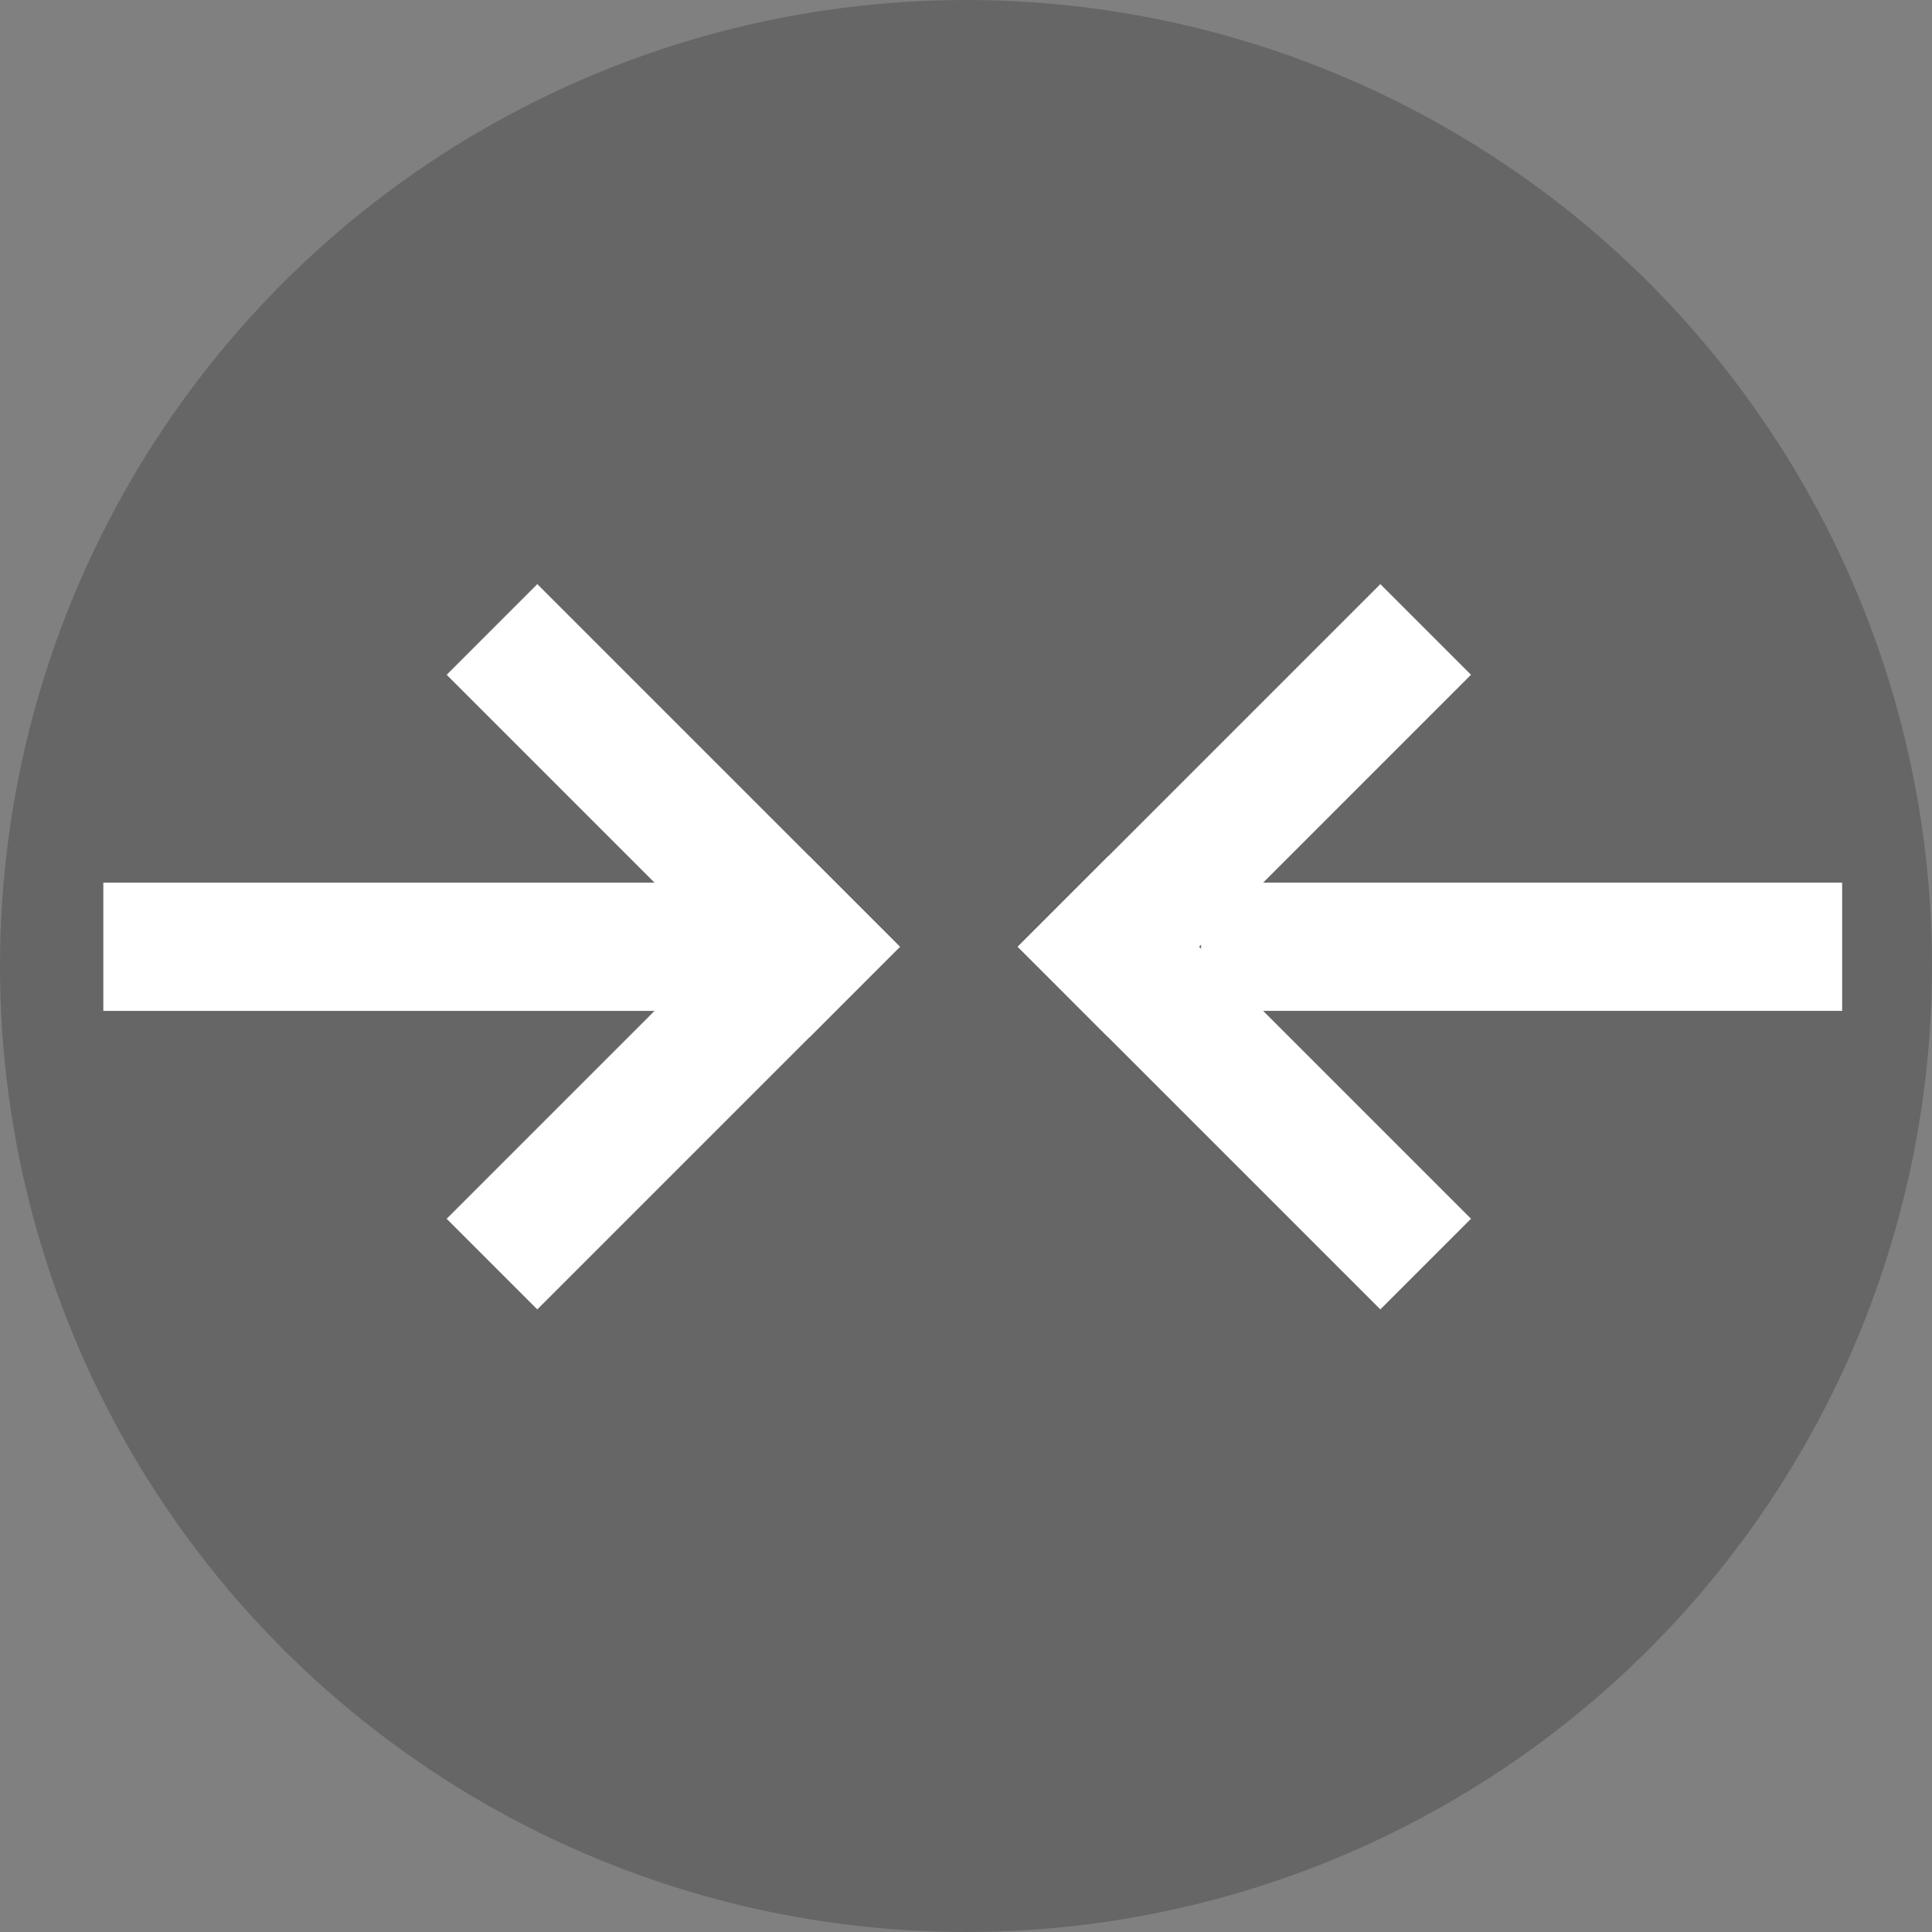 <?xml version="1.0" encoding="UTF-8"?>
<svg 
	width   =   "86px" 
	height  =   "86px" 
	viewBox =   "0 0 86 86" 
	version =   "1.1" 
	xmlns   =   "http://www.w3.org/2000/svg" 
	xmlns:xlink="http://www.w3.org/1999/xlink" 
>
	<rect x="0" y="0" width="86" height="86" fill="#808080" stroke="none"/>
	<circle id="Oval" fill="#000000" opacity="0.2" cx="43" cy="43" r="43"></circle>
	<polygon id="Fill-1" fill="#FFFFFF" transform="translate(18.867, 42.144) rotate(-270) translate(-18.867, -42.144) " points="16.014 56.412 21.721 56.412 21.721 27.876 16.014 27.876"></polygon>
	<polygon id="Fill-2" fill="#FFFFFF" transform="translate(29.971, 48.197) rotate(-270) translate(-29.971, -48.197) " points="19.883 42.144 36.025 58.286 40.06 54.251 23.918 38.109"></polygon>
	<polygon id="Fill-3" fill="#FFFFFF" transform="translate(29.971, 36.09) rotate(-270) translate(-29.971, -36.09) " points="19.882 42.143 23.917 46.178 40.061 30.036 36.024 26.001"></polygon>
	<polygon id="Fill-4" fill="#FFFFFF" transform="translate(67.732, 42.144) rotate(-270) translate(-67.732, -42.144) " points="64.878 56.412 70.585 56.412 70.585 27.876 64.878 27.876"></polygon>
	<polygon id="Fill-5" fill="#FFFFFF" transform="translate(55.39, 36.09) rotate(-270) translate(-55.39, -36.09) " points="45.301 30.036 61.443 46.178 65.48 42.143 49.336 26.001"></polygon>
	<polygon id="Fill-6" fill="#FFFFFF" transform="translate(55.391, 48.197) rotate(-270) translate(-55.391, -48.197) " points="45.302 54.251 49.337 58.286 65.479 42.144 61.444 38.109"></polygon>
</svg>